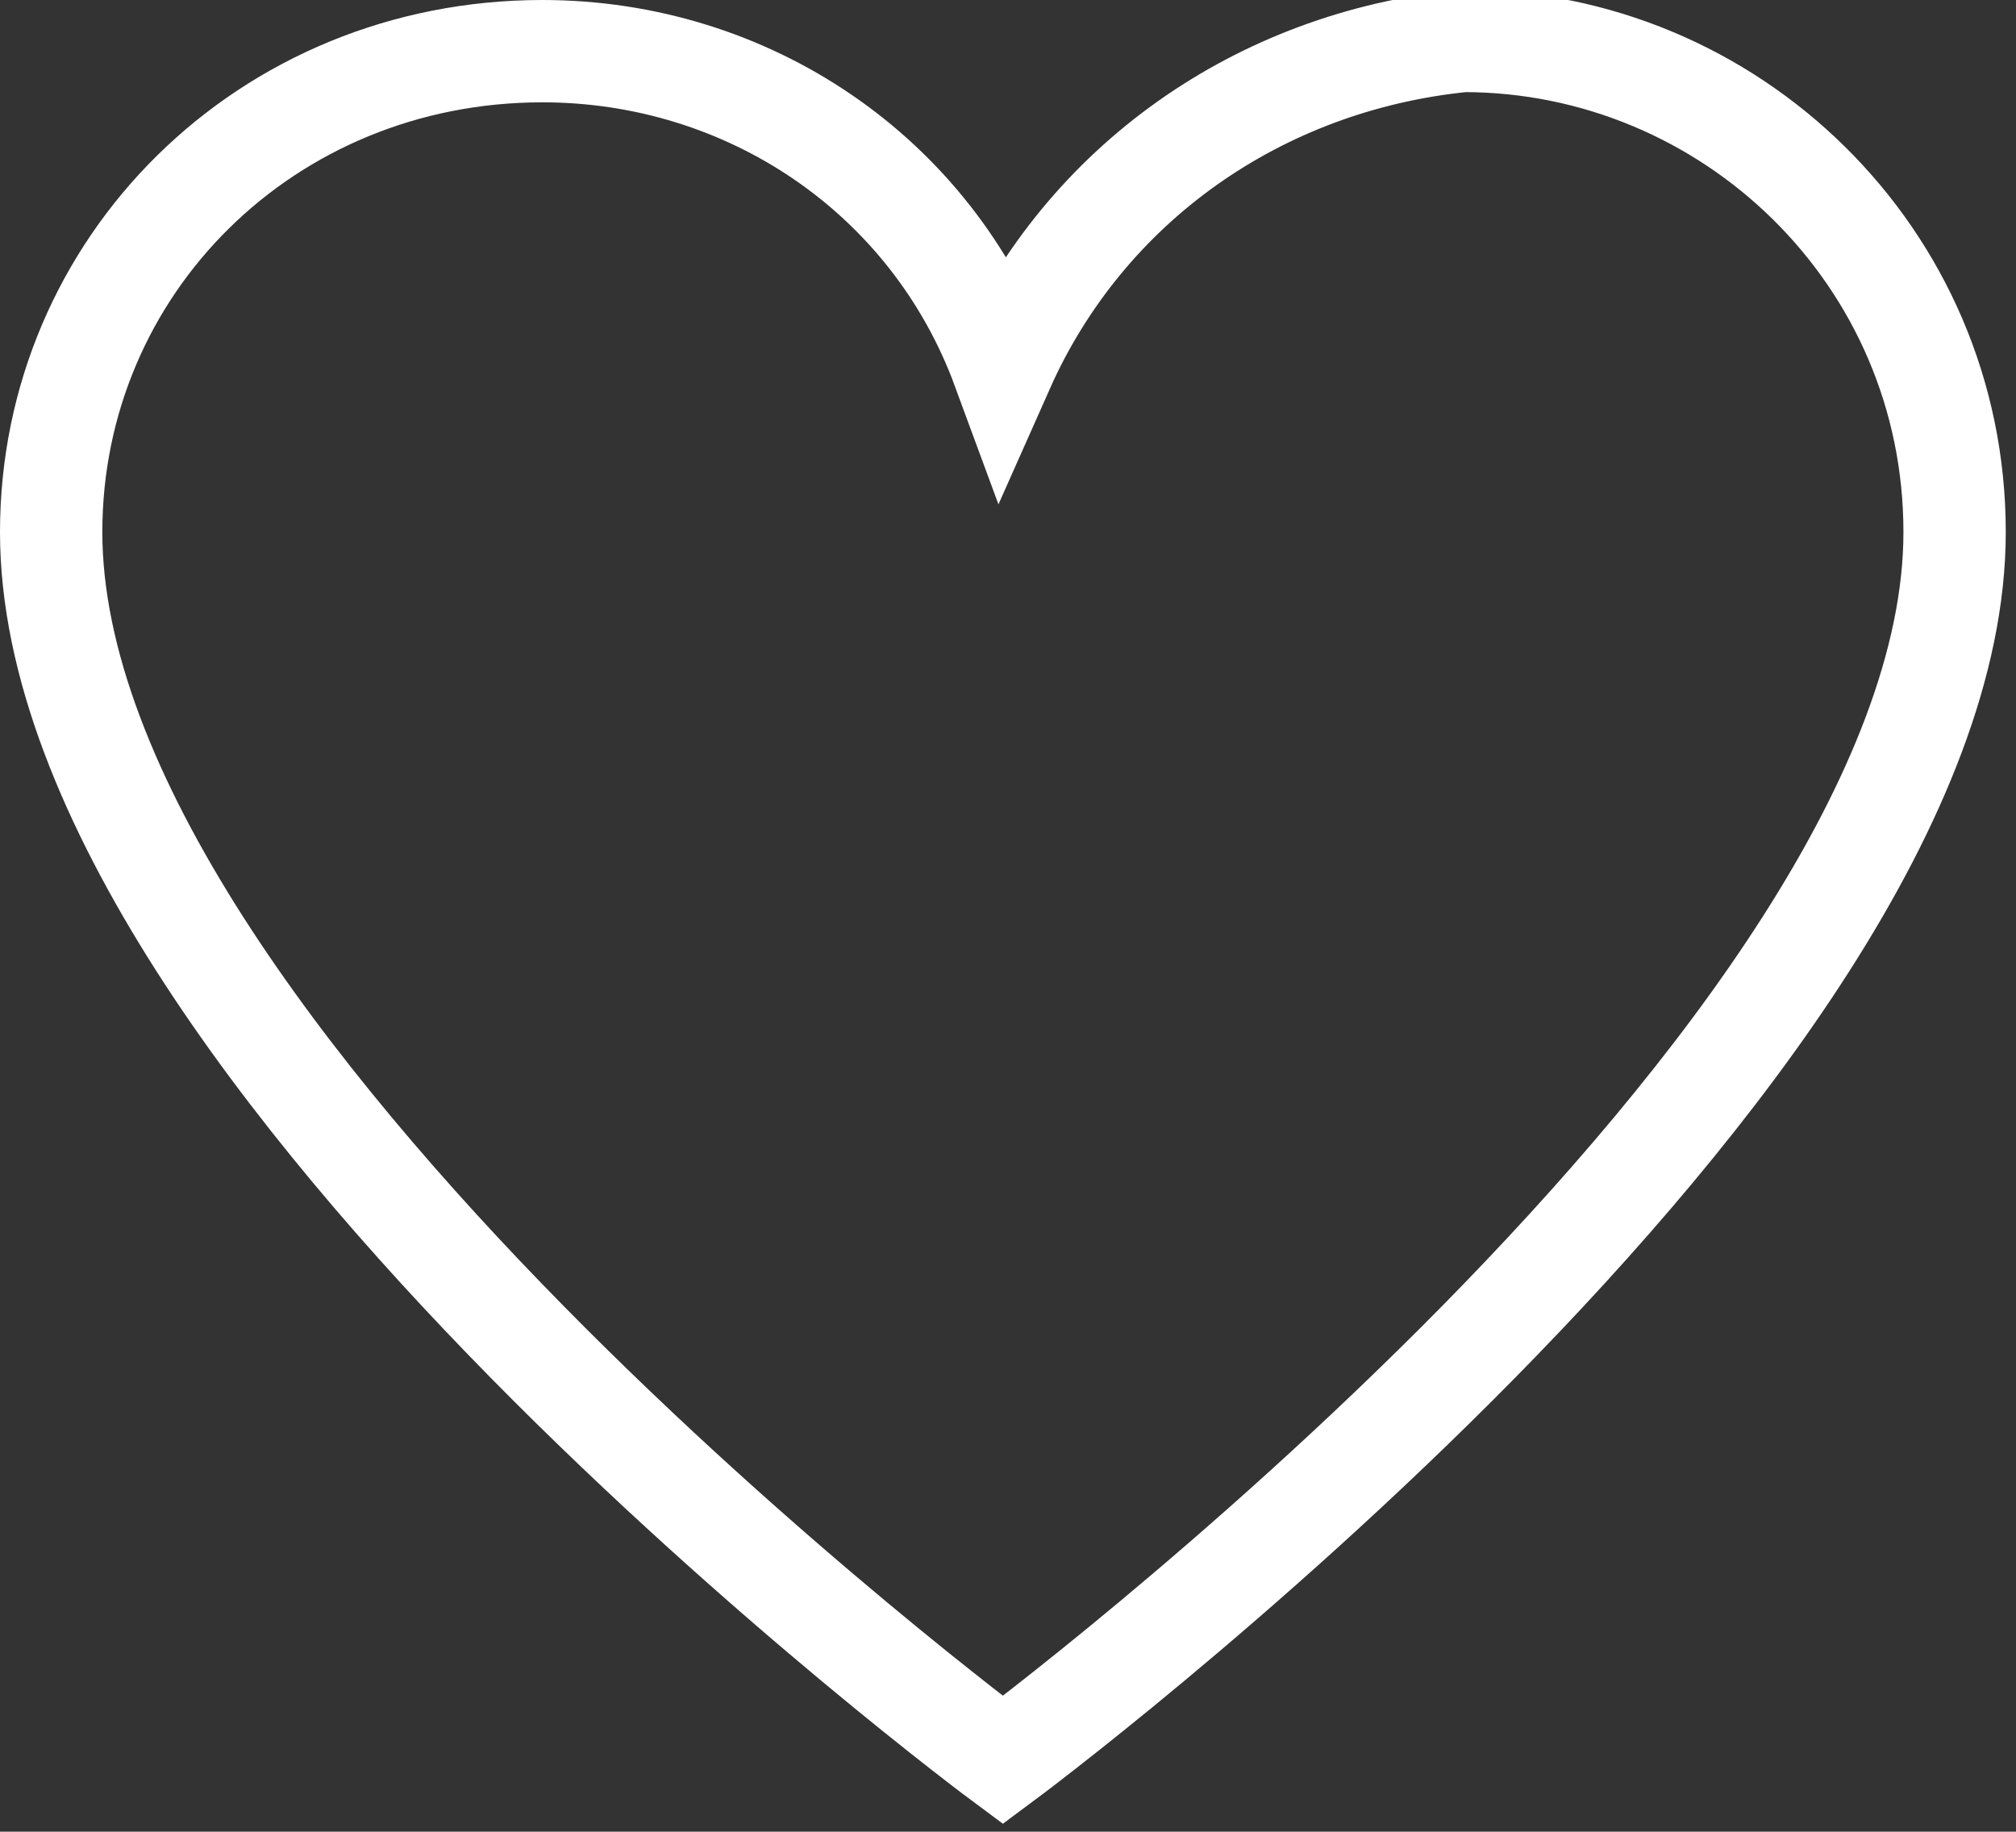 <?xml version="1.0" encoding="utf-8"?>
<!-- Generator: Adobe Illustrator 25.2.3, SVG Export Plug-In . SVG Version: 6.00 Build 0)  -->
<svg version="1.1" id="Layer_1" xmlns="http://www.w3.org/2000/svg" xmlns:xlink="http://www.w3.org/1999/xlink" x="0px" y="0px"
	 viewBox="0 0 19.7 17.9" style="enable-background:new 0 0 19.7 17.9;" xml:space="preserve">
<rect x="0" y="0" width="19.7" height="17.9" fill="#333333" stroke="none"/>
<style type="text/css">
	.st0{fill:none;stroke:#FFFFFF;stroke-miterlimit:10;}
</style>
<g id="Layer_2_1_">
	<g id="Layer_1-2">
		<path class="st0" d="M9.8,3.6C9.1,1.7,7.3,0.5,5.3,0.5c-2.7,0-4.8,2.1-4.8,4.7c0,0,0,0,0,0c0,5.1,9.3,12,9.3,12s9.3-6.9,9.3-12
			c0-2.7-2.2-4.8-4.8-4.8c0,0,0,0,0,0C12.3,0.6,10.6,1.8,9.8,3.6z"/>
	</g>
</g>
</svg>
